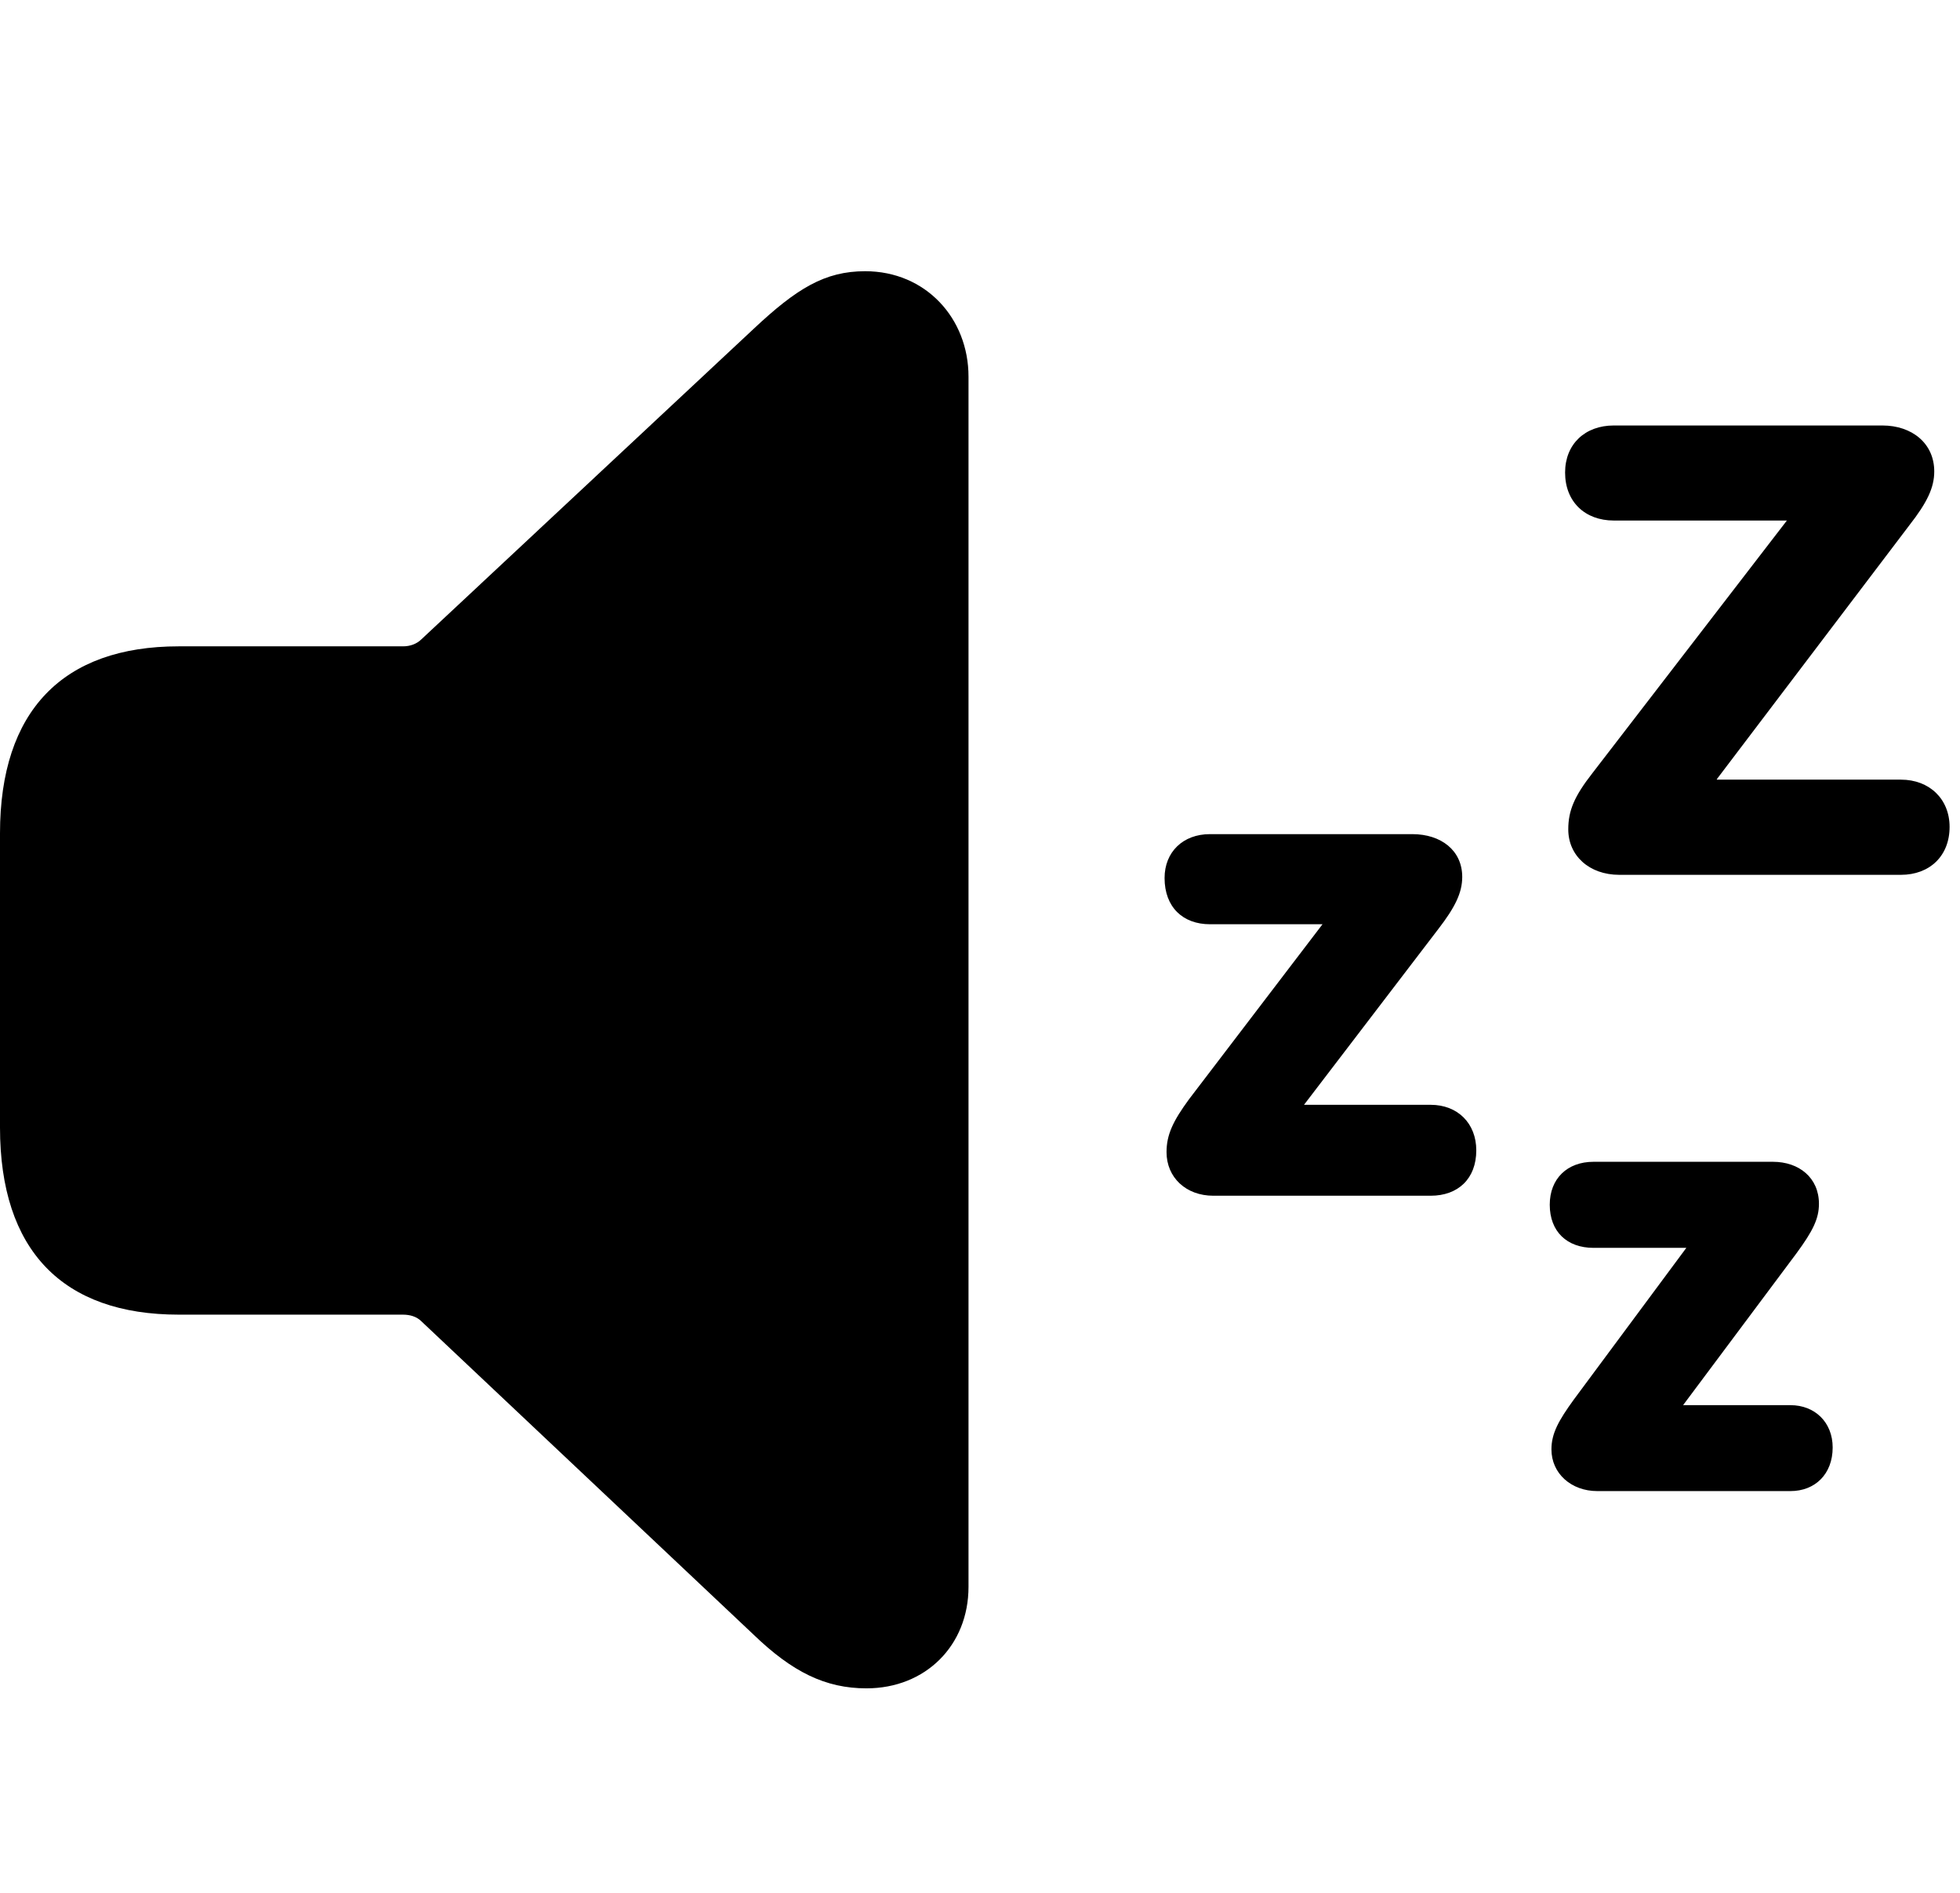 <svg width="29" height="28" viewBox="0 0 29 28" fill="none" xmlns="http://www.w3.org/2000/svg">
<path d="M12.82 24.975C13.695 24.975 14.33 24.34 14.33 23.474V5.572C14.33 4.707 13.695 4.012 12.801 4.012C12.204 4.012 11.788 4.266 11.146 4.869L6.233 9.459C6.165 9.525 6.07 9.561 5.963 9.561H2.645C0.927 9.561 0 10.518 0 12.327V16.678C0 18.498 0.927 19.447 2.645 19.447H5.961C6.068 19.447 6.163 19.476 6.231 19.542L11.146 24.177C11.724 24.735 12.215 24.975 12.82 24.975Z" fill="black"/>
<path d="M28.126 11.533H25.402V11.526L28.25 7.771C28.515 7.432 28.619 7.212 28.619 6.974C28.619 6.558 28.289 6.294 27.852 6.294H23.877C23.452 6.294 23.157 6.57 23.157 6.99C23.157 7.423 23.452 7.7 23.877 7.7H26.451V7.684L23.561 11.437C23.293 11.78 23.204 11.992 23.204 12.269C23.204 12.656 23.513 12.941 23.959 12.941H28.126C28.549 12.941 28.846 12.664 28.846 12.232C28.846 11.821 28.549 11.533 28.126 11.533ZM21.168 16.343H19.281V16.36L21.281 13.743C21.528 13.423 21.635 13.207 21.635 12.972C21.635 12.579 21.321 12.339 20.896 12.339H17.902C17.505 12.339 17.231 12.602 17.231 12.988C17.231 13.42 17.503 13.672 17.902 13.672H19.58V13.656L17.591 16.263C17.358 16.582 17.26 16.783 17.26 17.043C17.26 17.417 17.547 17.688 17.952 17.688H21.168C21.572 17.688 21.843 17.438 21.843 17.016C21.843 16.619 21.569 16.343 21.168 16.343ZM26.492 20.786H24.89V20.803L26.581 18.539C26.824 18.208 26.913 18.027 26.913 17.807C26.913 17.424 26.62 17.186 26.233 17.186H23.577C23.189 17.186 22.93 17.436 22.93 17.821C22.93 18.22 23.187 18.459 23.577 18.459H24.965V18.44L23.284 20.706C23.061 21.014 22.955 21.204 22.955 21.44C22.955 21.797 23.248 22.057 23.633 22.057H26.492C26.854 22.057 27.116 21.807 27.116 21.412C27.116 21.039 26.852 20.786 26.492 20.786Z" fill="black"/>
</svg>
